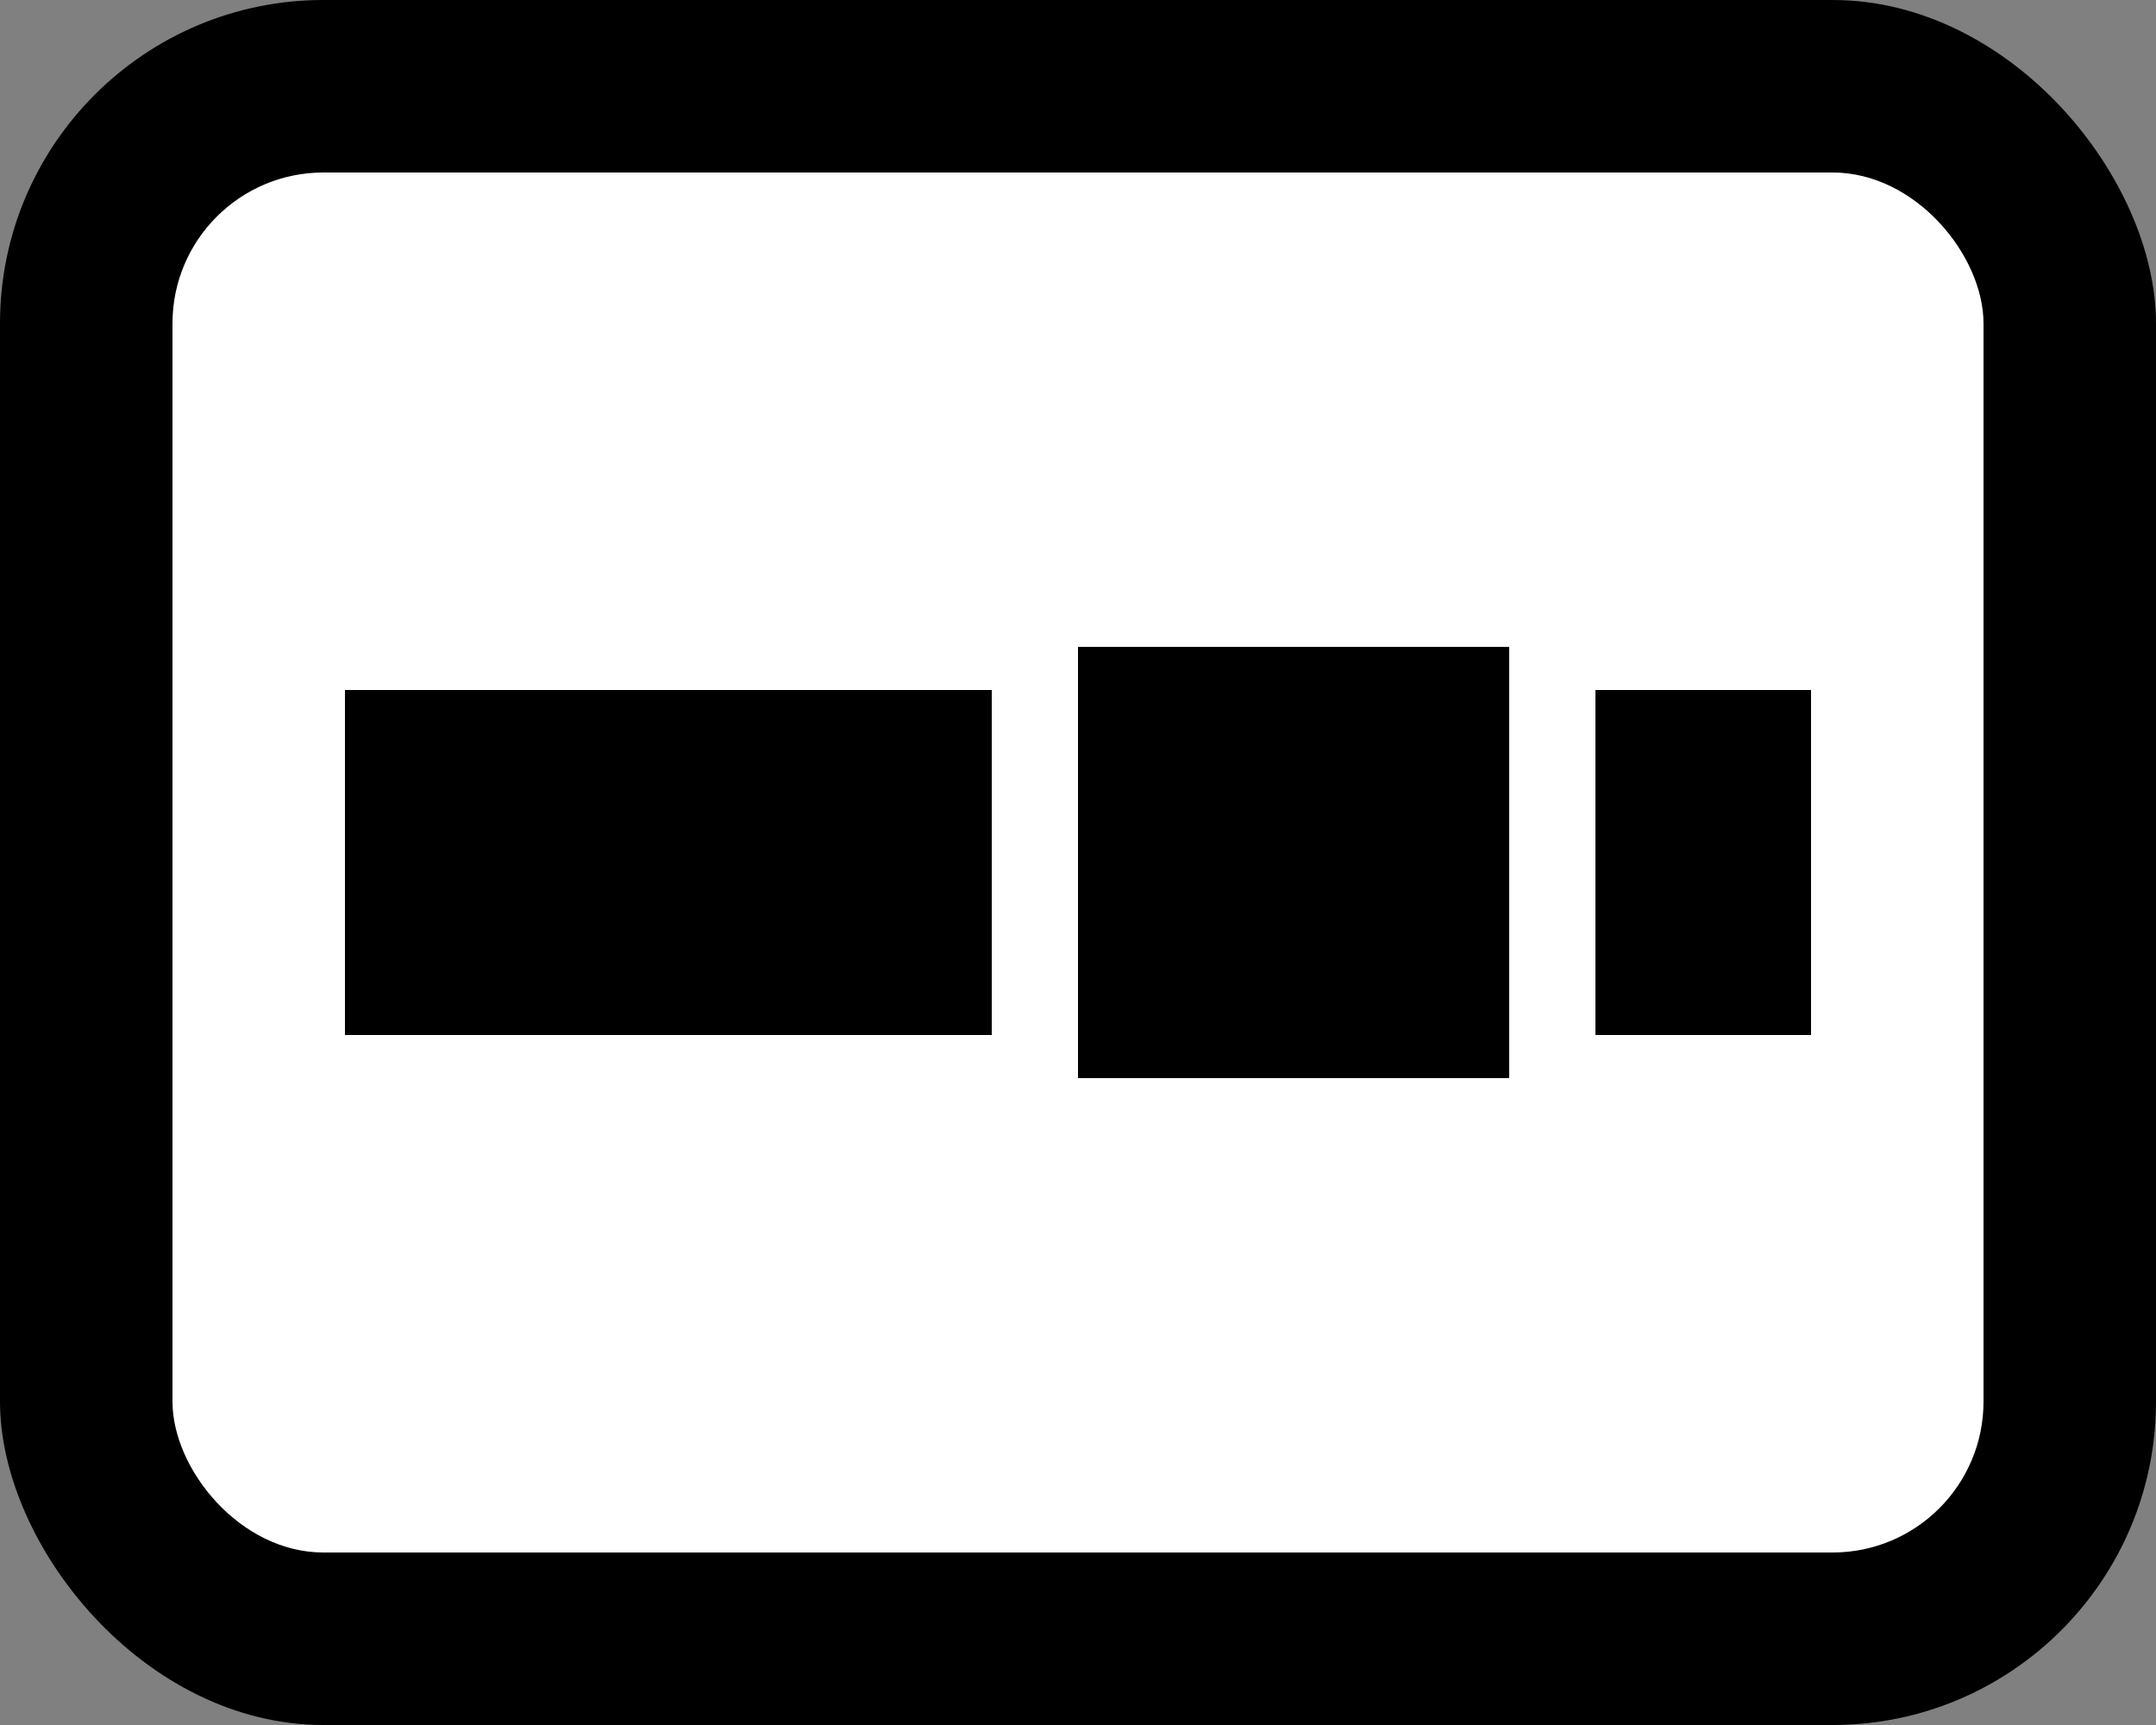 <?xml version="1.0" encoding="UTF-8" standalone="no"?>
<!-- Created with Inkscape (http://www.inkscape.org/) -->

<svg
   xmlns:dc="http://purl.org/dc/elements/1.1/"
   xmlns:cc="http://creativecommons.org/ns#"
   xmlns:rdf="http://www.w3.org/1999/02/22-rdf-syntax-ns#"
   xmlns:svg="http://www.w3.org/2000/svg"
   xmlns="http://www.w3.org/2000/svg"
   xmlns:sodipodi="http://sodipodi.sourceforge.net/DTD/sodipodi-0.dtd"
   xmlns:inkscape="http://www.inkscape.org/namespaces/inkscape"
   width="50"
   height="40"
   viewBox="0 0 50 40"
   id="svg2"
   version="1.1"
   inkscape:version="0.91 r"
   sodipodi:docname="lo-shade-level2.svg">
  <rect x="0" y="0" width="50" height="40" fill="#808080" stroke="none"/>
  <defs
     id="defs4" />
  <sodipodi:namedview
     id="base"
     pagecolor="#ffffff"
     bordercolor="#666666"
     borderopacity="1.0"
     inkscape:pageopacity="0.0"
     inkscape:pageshadow="2"
     inkscape:zoom="1"
     inkscape:cx="122.68168"
     inkscape:cy="34.540731"
     inkscape:document-units="px"
     inkscape:current-layer="layer1"
     showgrid="false"
     units="mm"
     inkscape:window-width="1680"
     inkscape:window-height="1026"
     inkscape:window-x="0"
     inkscape:window-y="24"
     inkscape:window-maximized="1"
     showborder="false"
     inkscape:snap-bbox="true"
     inkscape:bbox-nodes="true">
    <inkscape:grid
       type="xygrid"
       id="grid4136" />
  </sodipodi:namedview>
  <g
     inkscape:label="Layer 1"
     inkscape:groupmode="layer"
     id="layer1"
     transform="translate(0,-1012.362)">
    <rect
       style="opacity:1;fill:#000000;fill-opacity:1;stroke:none;stroke-width:150;stroke-linecap:round;stroke-linejoin:round;stroke-miterlimit:4;stroke-dasharray:none;stroke-opacity:1"
       id="rect4157"
       width="50"
       height="40"
       x="-1.9073486e-06"
       y="1012.362"
       ry="7.5" />
    <rect
       y="1016.362"
       x="4"
       height="32"
       width="42"
       id="rect4159"
       style="opacity:1;fill:#ffffff;fill-opacity:1;stroke:none;stroke-width:150;stroke-linecap:round;stroke-linejoin:round;stroke-miterlimit:4;stroke-dasharray:none;stroke-opacity:1"
       ry="3.5" />
    <rect
       style="opacity:1;fill:#000000;fill-opacity:1;stroke:none;stroke-width:150;stroke-linecap:round;stroke-linejoin:round;stroke-miterlimit:4;stroke-dasharray:none;stroke-opacity:1"
       id="rect4180"
       width="34"
       height="8"
       x="8"
       y="1028.362" />
    <rect
       style="opacity:1;fill:#ffffff;fill-opacity:1;stroke:none;stroke-width:150;stroke-linecap:round;stroke-linejoin:round;stroke-miterlimit:4;stroke-dasharray:none;stroke-opacity:1"
       id="rect4182"
       width="2"
       height="13"
       x="35"
       y="1025.362" />
    <rect
       y="1025.362"
       x="23"
       height="13"
       width="2"
       id="rect4184"
       style="opacity:1;fill:#ffffff;fill-opacity:1;stroke:none;stroke-width:150;stroke-linecap:round;stroke-linejoin:round;stroke-miterlimit:4;stroke-dasharray:none;stroke-opacity:1" />
    <rect
       y="1027.362"
       x="25"
       height="10"
       width="10"
       id="rect4186"
       style="opacity:1;fill:#000000;fill-opacity:1;stroke:none;stroke-width:150;stroke-linecap:round;stroke-linejoin:round;stroke-miterlimit:4;stroke-dasharray:none;stroke-opacity:1" />
  </g>
</svg>
